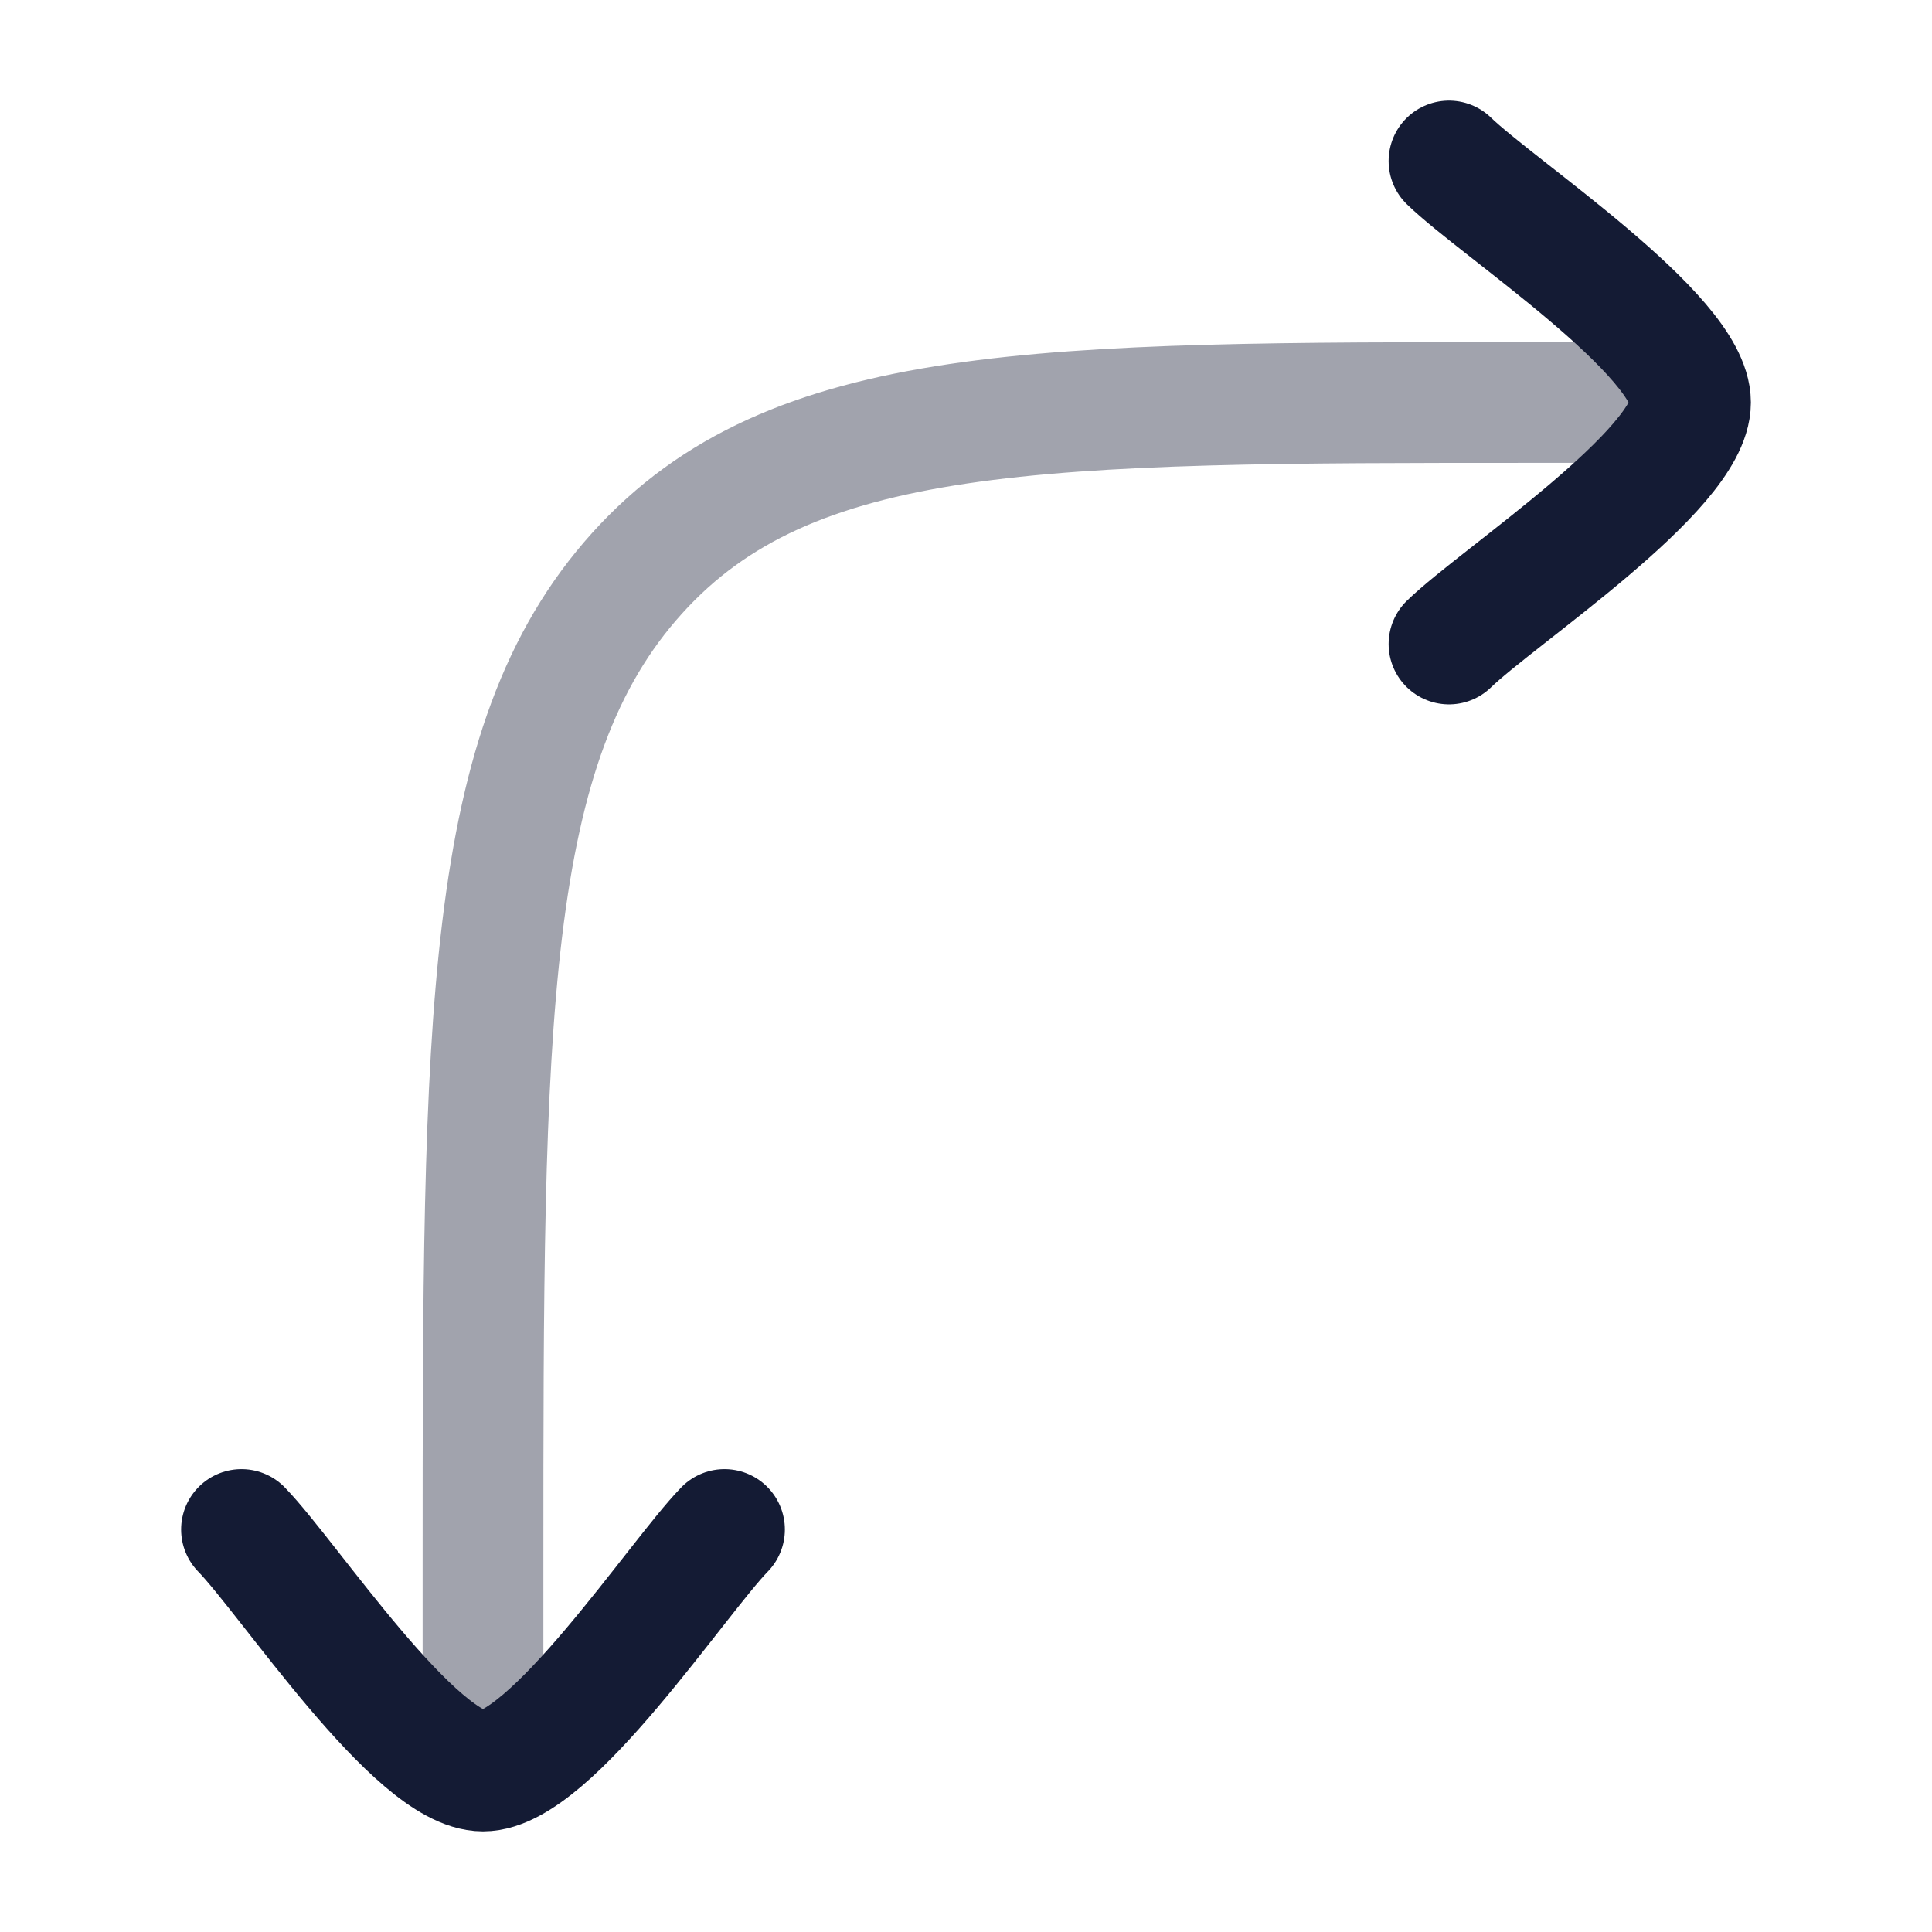 <svg width="24" height="24" viewBox="0 0 24 24" fill="none" xmlns="http://www.w3.org/2000/svg">
<path opacity="0.4" d="M20 5H19.067C12.907 5 9.827 5 7.914 7.121C6 9.241 6 12.655 6 19.481V21" stroke="#141B34" stroke-width="1.5" stroke-linecap="round" stroke-linejoin="round"/>
<path d="M18 2C18.607 2.59 21 4.16 21 5C21 5.84 18.607 7.41 18 8" stroke="#141B34" stroke-width="1.5" stroke-linecap="round" stroke-linejoin="round"/>
<path d="M9 19C8.41 19.607 6.84 22 6 22C5.16 22 3.59 19.607 3 19" stroke="#141B34" stroke-width="1.5" stroke-linecap="round" stroke-linejoin="round"/>
</svg>
